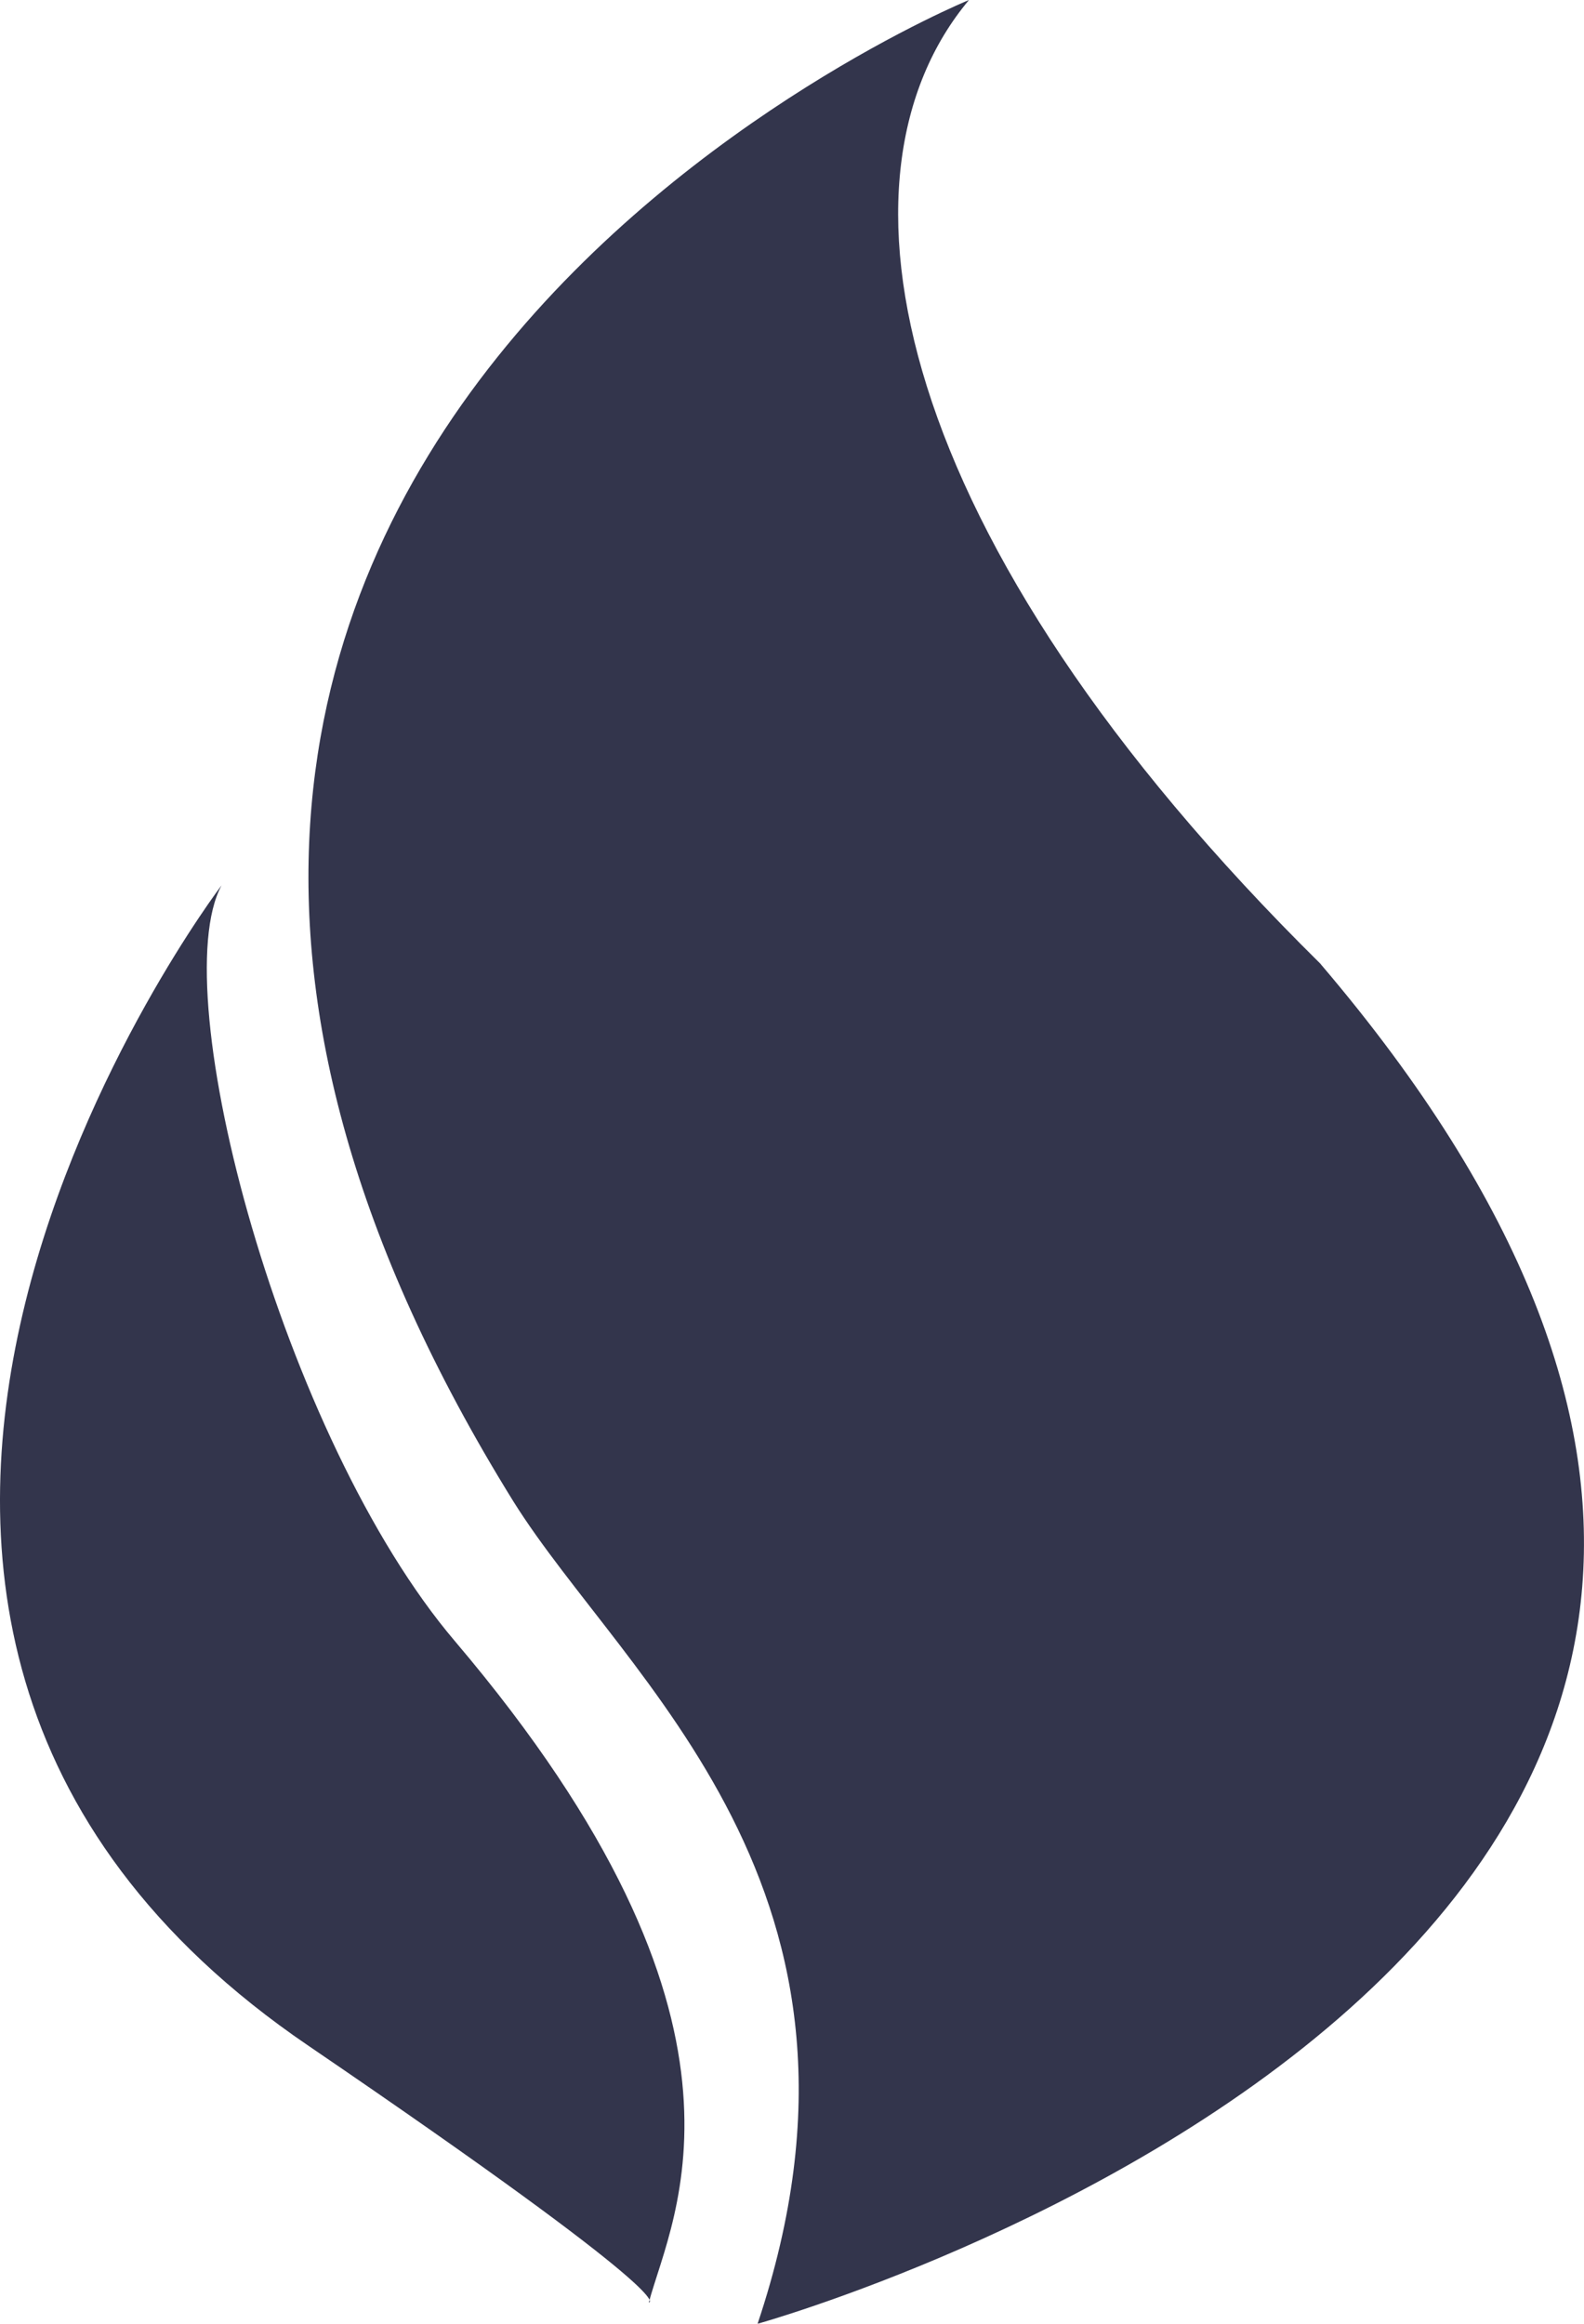 <?xml version="1.0" encoding="UTF-8"?>
<svg width="15px" height="22px" viewBox="0 0 15 22" version="1.1" xmlns="http://www.w3.org/2000/svg" xmlns:xlink="http://www.w3.org/1999/xlink">
    <title>402EC190-7C6E-4FCF-A372-3F12385625EA</title>
    <g id="Page-1" stroke="none" stroke-width="1" fill="none" fill-rule="evenodd" opacity="0.8">
        <g id="KWG---Results-&amp;-Filters---Icon-Addition" transform="translate(-867, -532)" fill="#00021F" fill-rule="nonzero">
            <g id="Fires" transform="translate(867, 532)">
                <g id="fire" transform="translate(7.5, 11) scale(-1, 1) translate(-7.5, -11) ">
                    <path d="M2.494,9.126 C6.61,5.064 7.21,1.654 5.824,0 C5.824,0 16.299,4.282 10.138,14.215 C9.083,15.902 6.449,17.894 7.826,22 C7.826,22 -5.354,18.329 2.495,9.126 L2.494,9.126 Z" id="Path"></path>
                    <path d="M8.856,21.798 C8.631,20.965 7.626,19.15 10.69,15.54 C12.327,13.617 13.448,9.391 12.902,8.382 C12.902,8.382 18.131,15.253 12.079,19.368 C8.491,21.813 8.856,21.798 8.856,21.798 L8.856,21.798 Z" id="Path"></path>
                </g>
            </g>
        </g>
    </g>
</svg>
